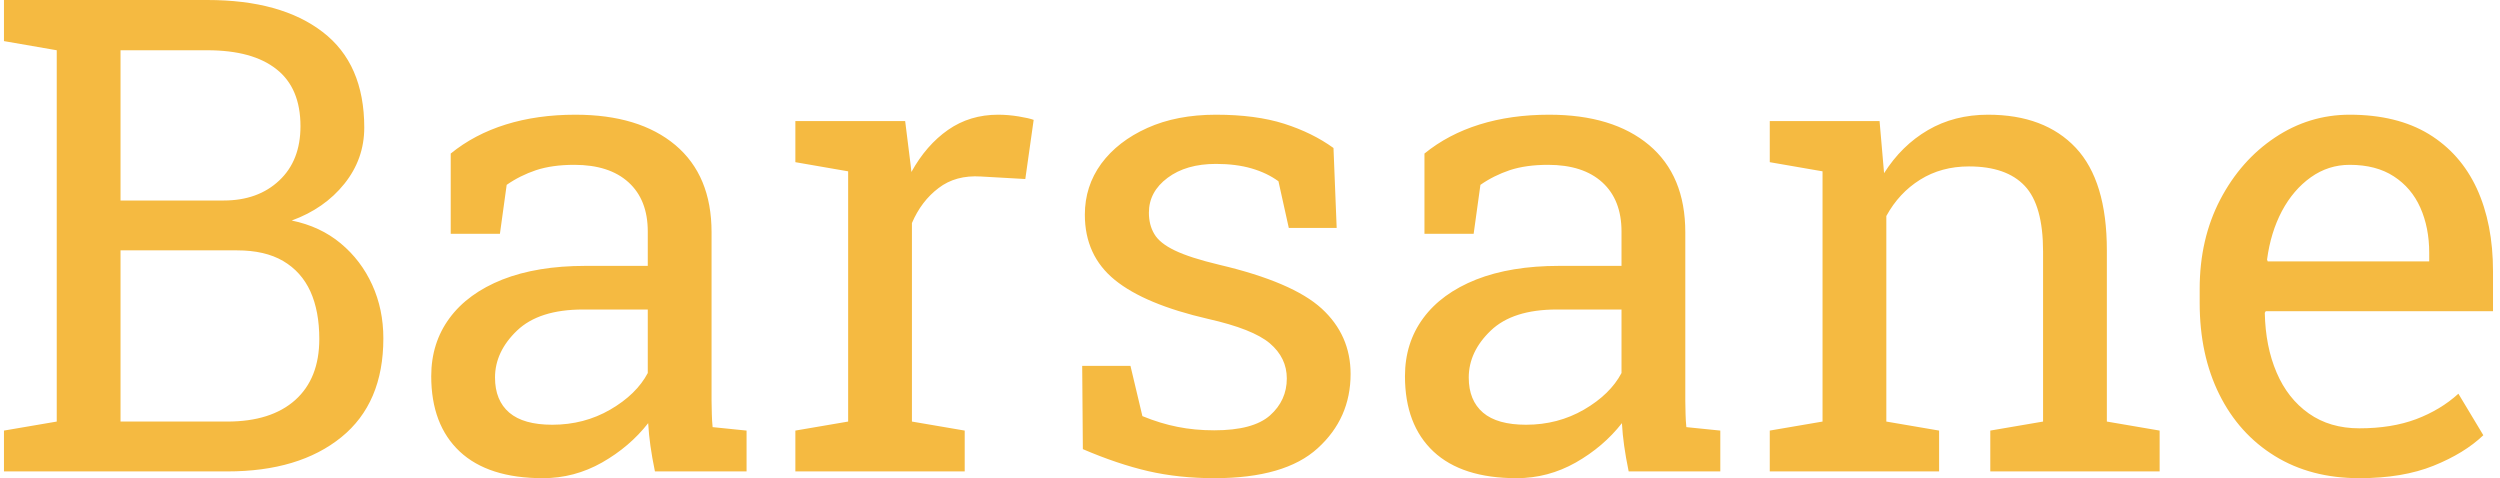 <svg xmlns="http://www.w3.org/2000/svg" version="1.1" xmlns:xlink="http://www.w3.org/1999/xlink" xmlns:svgjs="http://svgjs.dev/svgjs" width="1500" height="287" viewBox="0 0 1500 287"><g transform="matrix(1,0,0,1,-0.909,-0.044)"><svg viewBox="0 0 396 76" data-background-color="#ffffff" preserveAspectRatio="xMidYMid meet" height="287" width="1500" xmlns="http://www.w3.org/2000/svg" xmlns:xlink="http://www.w3.org/1999/xlink"><g id="tight-bounds" transform="matrix(1,0,0,1,0.24,0.012)"><svg viewBox="0 0 395.52 75.976" height="75.976" width="395.52"><g><svg viewBox="0 0 395.52 75.976" height="75.976" width="395.52"><g><svg viewBox="0 0 395.52 75.976" height="75.976" width="395.52"><g id="textblocktransform"><svg viewBox="0 0 395.52 75.976" height="75.976" width="395.52" id="textblock"><g><svg viewBox="0 0 395.52 75.976" height="75.976" width="395.52"><g transform="matrix(1,0,0,1,0,0)"><svg width="395.52" viewBox="1.98 -35.55 187.7 36.06" height="75.976" data-palette-color="#f5ba41"><path d="M18.82 0L1.98 0 1.98-3.08 5.96-3.76 5.96-31.76 1.98-32.45 1.98-35.55 5.96-35.55 17.31-35.55Q22.88-35.55 26.01-33.14 29.15-30.74 29.15-25.93L29.15-25.93Q29.15-23.56 27.65-21.69 26.15-19.82 23.68-18.92L23.68-18.92Q25.83-18.48 27.37-17.2 28.91-15.92 29.75-14.07 30.59-12.23 30.59-10.03L30.59-10.03Q30.59-5.15 27.42-2.58 24.24 0 18.82 0L18.82 0ZM10.77-16.67L10.77-3.76 18.82-3.76Q22.12-3.76 23.94-5.38 25.76-7.01 25.76-9.99L25.76-9.99Q25.76-12.08 25.09-13.57 24.41-15.06 23.03-15.87 21.66-16.67 19.56-16.67L19.56-16.67 10.77-16.67ZM10.77-31.76L10.77-20.43 18.55-20.43Q21.14-20.43 22.74-21.94 24.34-23.44 24.34-26.03L24.34-26.03Q24.34-28.91 22.53-30.33 20.73-31.76 17.31-31.76L17.31-31.76 10.77-31.76ZM42.62 0.51L42.62 0.51Q38.5 0.51 36.35-1.5 34.2-3.52 34.2-7.18L34.2-7.18Q34.2-9.69 35.58-11.56 36.96-13.43 39.57-14.47 42.19-15.5 45.82-15.5L45.82-15.5 50.53-15.5 50.53-18.09Q50.53-20.48 49.08-21.8 47.63-23.12 44.99-23.12L44.99-23.12Q43.33-23.12 42.11-22.72 40.89-22.31 39.89-21.61L39.89-21.61 39.38-17.92 35.67-17.92 35.67-23.97Q37.45-25.42 39.82-26.16 42.19-26.9 45.07-26.9L45.07-26.9Q49.88-26.9 52.61-24.61 55.34-22.31 55.34-18.04L55.34-18.04 55.34-5.32Q55.34-4.81 55.36-4.32 55.37-3.83 55.42-3.34L55.42-3.34 57.98-3.08 57.98 0 51.07 0Q50.85-1.07 50.73-1.93 50.61-2.78 50.56-3.64L50.56-3.64Q49.17-1.86 47.08-0.67 44.99 0.51 42.62 0.51ZM43.33-3.52L43.33-3.52Q45.73-3.52 47.7-4.66 49.68-5.81 50.53-7.42L50.53-7.42 50.53-12.21 45.65-12.21Q42.33-12.21 40.67-10.62 39.01-9.03 39.01-7.08L39.01-7.08Q39.01-5.35 40.09-4.43 41.16-3.52 43.33-3.52ZM74.43 0L61.66 0 61.66-3.08 65.64-3.76 65.64-22.63 61.66-23.32 61.66-26.42 69.94-26.42 70.36-23.05 70.41-22.58Q71.53-24.61 73.18-25.76 74.82-26.9 76.95-26.9L76.95-26.9Q77.7-26.9 78.5-26.77 79.29-26.64 79.63-26.51L79.63-26.51 79-22.05 75.65-22.24Q73.75-22.36 72.46-21.37 71.16-20.39 70.45-18.73L70.45-18.73 70.45-3.76 74.43-3.08 74.43 0ZM93.25 0.51L93.25 0.51Q90.59 0.51 88.27-0.02 85.95-0.56 83.34-1.68L83.34-1.68 83.29-7.96 86.93-7.96 87.83-4.17Q89.2-3.61 90.48-3.36 91.76-3.1 93.25-3.1L93.25-3.1Q96.18-3.1 97.45-4.22 98.72-5.35 98.72-7.01L98.72-7.01Q98.72-8.57 97.44-9.66 96.16-10.74 92.79-11.5L92.79-11.5Q88.01-12.6 85.75-14.44 83.49-16.28 83.49-19.36L83.49-19.36Q83.49-21.51 84.73-23.21 85.98-24.9 88.2-25.9 90.42-26.9 93.38-26.9L93.38-26.9Q96.38-26.9 98.52-26.22 100.65-25.54 102.24-24.39L102.24-24.39 102.48-18.36 98.87-18.36 98.09-21.88Q97.23-22.51 96.06-22.85 94.89-23.19 93.38-23.19L93.38-23.19Q91.13-23.19 89.73-22.14 88.32-21.09 88.32-19.51L88.32-19.51Q88.32-18.58 88.73-17.9 89.13-17.21 90.28-16.66 91.42-16.11 93.64-15.58L93.64-15.58Q99.16-14.28 101.35-12.28 103.53-10.28 103.53-7.35L103.53-7.35Q103.53-4 101.05-1.75 98.58 0.51 93.25 0.51ZM116.05 0.51L116.05 0.51Q111.93 0.51 109.78-1.5 107.63-3.52 107.63-7.18L107.63-7.18Q107.63-9.69 109.01-11.56 110.39-13.43 113-14.47 115.62-15.5 119.25-15.5L119.25-15.5 123.96-15.5 123.96-18.09Q123.96-20.48 122.51-21.8 121.06-23.12 118.42-23.12L118.42-23.12Q116.76-23.12 115.54-22.72 114.32-22.31 113.32-21.61L113.32-21.61 112.81-17.92 109.1-17.92 109.1-23.97Q110.88-25.42 113.25-26.16 115.62-26.9 118.5-26.9L118.5-26.9Q123.31-26.9 126.04-24.61 128.77-22.31 128.77-18.04L128.77-18.04 128.77-5.32Q128.77-4.81 128.79-4.32 128.8-3.83 128.85-3.34L128.85-3.34 131.41-3.08 131.41 0 124.5 0Q124.28-1.07 124.16-1.93 124.04-2.78 123.99-3.64L123.99-3.64Q122.6-1.86 120.51-0.67 118.42 0.51 116.05 0.51ZM116.76-3.52L116.76-3.52Q119.16-3.52 121.13-4.66 123.11-5.81 123.96-7.42L123.96-7.42 123.96-12.21 119.08-12.21Q115.76-12.21 114.1-10.62 112.44-9.03 112.44-7.08L112.44-7.08Q112.44-5.35 113.52-4.43 114.59-3.52 116.76-3.52ZM147.91 0L135.14 0 135.14-3.08 139.12-3.76 139.12-22.63 135.14-23.32 135.14-26.42 143.42-26.42 143.76-22.49Q145.08-24.58 147.07-25.74 149.06-26.9 151.6-26.9L151.6-26.9Q155.87-26.9 158.22-24.4 160.56-21.9 160.56-16.67L160.56-16.67 160.56-3.76 164.54-3.08 164.54 0 151.77 0 151.77-3.08 155.75-3.76 155.75-16.58Q155.75-20.07 154.37-21.53 152.99-23 150.16-23L150.16-23Q148.08-23 146.48-22 144.88-21 143.93-19.26L143.93-19.26 143.93-3.76 147.91-3.08 147.91 0ZM179.6 0.51L179.6 0.51Q175.94 0.51 173.23-1.16 170.52-2.83 169.04-5.81 167.56-8.79 167.56-12.7L167.56-12.7 167.56-13.77Q167.56-17.53 169.11-20.5 170.66-23.46 173.24-25.18 175.82-26.9 178.87-26.9L178.87-26.9Q182.43-26.9 184.84-25.44 187.24-23.97 188.46-21.33 189.68-18.68 189.68-15.09L189.68-15.09 189.68-12.08 172.54-12.08 172.47-11.96Q172.52-9.42 173.36-7.46 174.2-5.49 175.79-4.37 177.38-3.25 179.6-3.25L179.6-3.25Q182.04-3.25 183.88-3.94 185.73-4.64 187.07-5.86L187.07-5.86 188.95-2.73Q187.53-1.37 185.2-0.43 182.87 0.51 179.6 0.51ZM172.64-15.97L172.69-15.84 184.87-15.84 184.87-16.48Q184.87-18.38 184.2-19.89 183.53-21.39 182.2-22.25 180.87-23.12 178.87-23.12L178.87-23.12Q177.26-23.12 175.94-22.18 174.62-21.24 173.76-19.63 172.91-18.02 172.64-15.97L172.64-15.97Z" opacity="1" transform="matrix(1,0,0,1,0,0)" fill="#f5ba41" class="wordmark-text-0" data-fill-palette-color="primary" id="text-0"></path></svg></g></svg></g></svg></g></svg></g><g></g></svg></g><defs></defs></svg><rect width="395.52" height="75.976" fill="none" stroke="none" visibility="hidden"></rect></g></svg></g></svg>